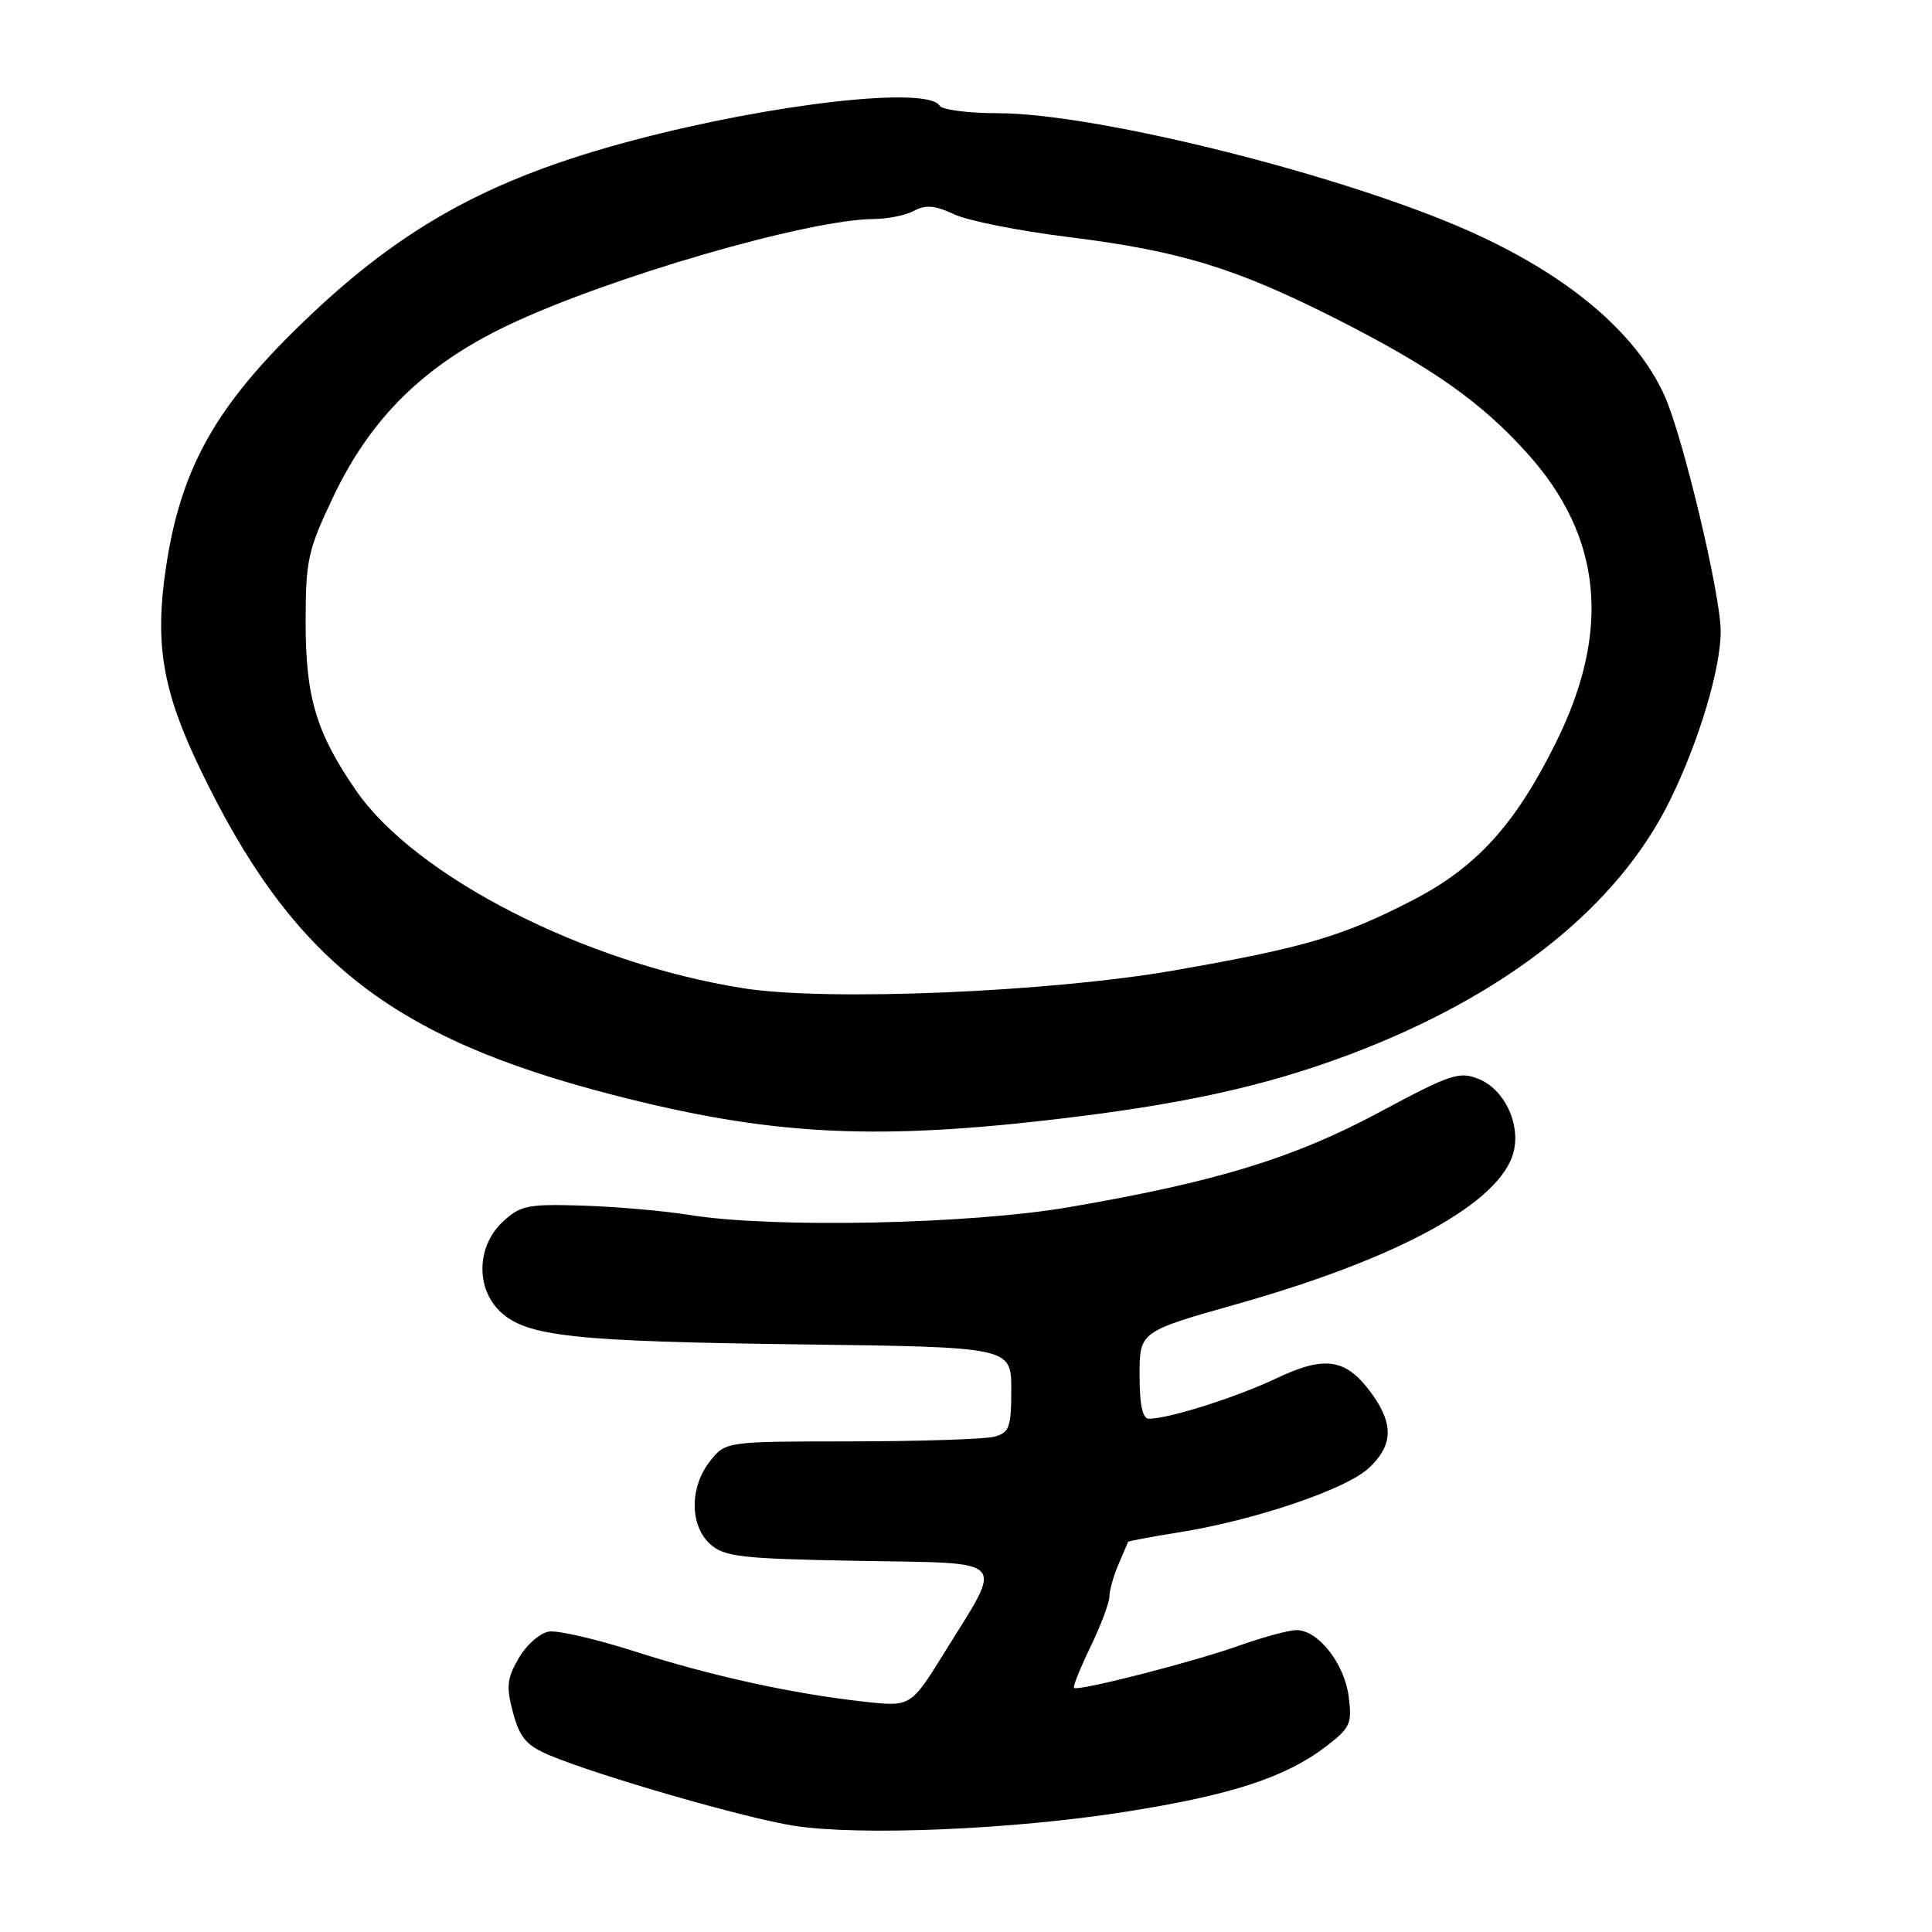 <?xml version="1.0" encoding="UTF-8" standalone="no"?>
<!DOCTYPE svg PUBLIC "-//W3C//DTD SVG 1.1//EN" "http://www.w3.org/Graphics/SVG/1.1/DTD/svg11.dtd" >
<svg xmlns="http://www.w3.org/2000/svg" xmlns:xlink="http://www.w3.org/1999/xlink" version="1.1" viewBox="0 0 256 256">
 <g >
 <path fill="currentColor"
d=" M 149.14 240.07 C 163.11 237.87 170.32 235.52 175.67 231.44 C 178.93 228.95 179.18 228.40 178.70 224.76 C 178.11 220.38 174.66 216.00 171.80 216.00 C 170.78 216.00 167.37 216.92 164.23 218.04 C 158.10 220.23 142.81 224.14 142.31 223.65 C 142.15 223.48 143.14 221.02 144.51 218.18 C 145.88 215.34 147.00 212.35 147.00 211.55 C 147.00 210.75 147.54 208.84 148.20 207.30 C 148.86 205.76 149.44 204.41 149.48 204.30 C 149.52 204.20 152.59 203.62 156.30 203.03 C 166.24 201.44 178.33 197.35 181.35 194.55 C 184.55 191.58 184.70 188.80 181.88 184.83 C 178.45 180.01 175.68 179.53 169.14 182.63 C 163.80 185.16 154.97 187.96 152.25 187.99 C 151.39 188.00 151.00 186.18 151.00 182.22 C 151.00 176.44 151.00 176.44 164.02 172.76 C 185.47 166.69 198.88 159.30 200.56 152.63 C 201.49 148.90 199.36 144.39 195.98 142.99 C 193.38 141.92 192.26 142.29 182.77 147.38 C 171.41 153.47 161.15 156.61 141.62 159.96 C 128.43 162.23 102.29 162.76 91.38 160.99 C 88.02 160.45 81.65 159.89 77.22 159.75 C 69.91 159.52 68.94 159.72 66.59 161.92 C 63.16 165.14 63.02 170.73 66.30 173.81 C 69.78 177.09 75.98 177.76 106.25 178.14 C 133.99 178.50 133.99 178.50 134.00 184.13 C 134.00 189.13 133.75 189.83 131.75 190.37 C 130.51 190.70 122.00 190.98 112.82 190.99 C 96.15 191.00 96.15 191.00 94.07 193.63 C 91.36 197.08 91.38 202.13 94.10 204.60 C 95.97 206.29 98.16 206.54 113.65 206.82 C 133.95 207.18 133.03 206.22 125.23 218.83 C 120.69 226.16 120.69 226.16 114.60 225.49 C 105.16 224.46 94.39 222.11 84.20 218.85 C 79.08 217.21 73.93 216.01 72.75 216.19 C 71.57 216.36 69.77 217.93 68.75 219.69 C 67.17 222.39 67.05 223.49 67.98 226.94 C 68.87 230.25 69.77 231.30 72.79 232.57 C 79.34 235.32 98.77 240.93 105.24 241.93 C 114.01 243.28 134.19 242.43 149.14 240.07 Z  M 138.80 148.43 C 156.28 146.43 167.38 144.02 178.71 139.77 C 199.57 131.93 214.38 120.18 221.33 105.95 C 225.15 98.14 228.00 88.60 228.00 83.66 C 228.00 78.81 223.00 57.85 220.55 52.41 C 216.77 44.02 207.62 36.34 194.44 30.52 C 177.64 23.09 145.20 15.00 132.18 15.00 C 128.30 15.00 124.84 14.55 124.50 14.00 C 122.89 11.39 102.47 13.69 84.00 18.57 C 64.40 23.75 52.51 30.44 38.80 44.02 C 28.22 54.49 23.86 62.58 21.98 75.26 C 20.49 85.29 21.53 91.49 26.43 101.71 C 38.59 127.09 51.65 137.44 81.15 145.06 C 101.53 150.33 115.20 151.13 138.80 148.43 Z  M 98.58 130.96 C 77.57 127.67 55.03 116.16 47.15 104.71 C 41.90 97.08 40.50 92.41 40.50 82.50 C 40.50 74.17 40.78 72.92 44.23 65.68 C 49.19 55.30 56.29 48.35 67.28 43.11 C 80.63 36.76 107.12 29.06 115.82 29.02 C 117.64 29.01 120.04 28.52 121.14 27.92 C 122.66 27.11 123.95 27.22 126.41 28.39 C 128.20 29.24 135.02 30.60 141.58 31.41 C 156.44 33.26 163.82 35.53 177.31 42.38 C 189.85 48.75 196.28 53.29 202.40 60.10 C 212.29 71.10 213.52 83.56 206.18 98.37 C 200.80 109.23 195.68 114.88 187.29 119.23 C 177.95 124.07 172.87 125.57 155.50 128.60 C 138.96 131.47 109.65 132.69 98.58 130.96 Z "/>
</g>
</svg>